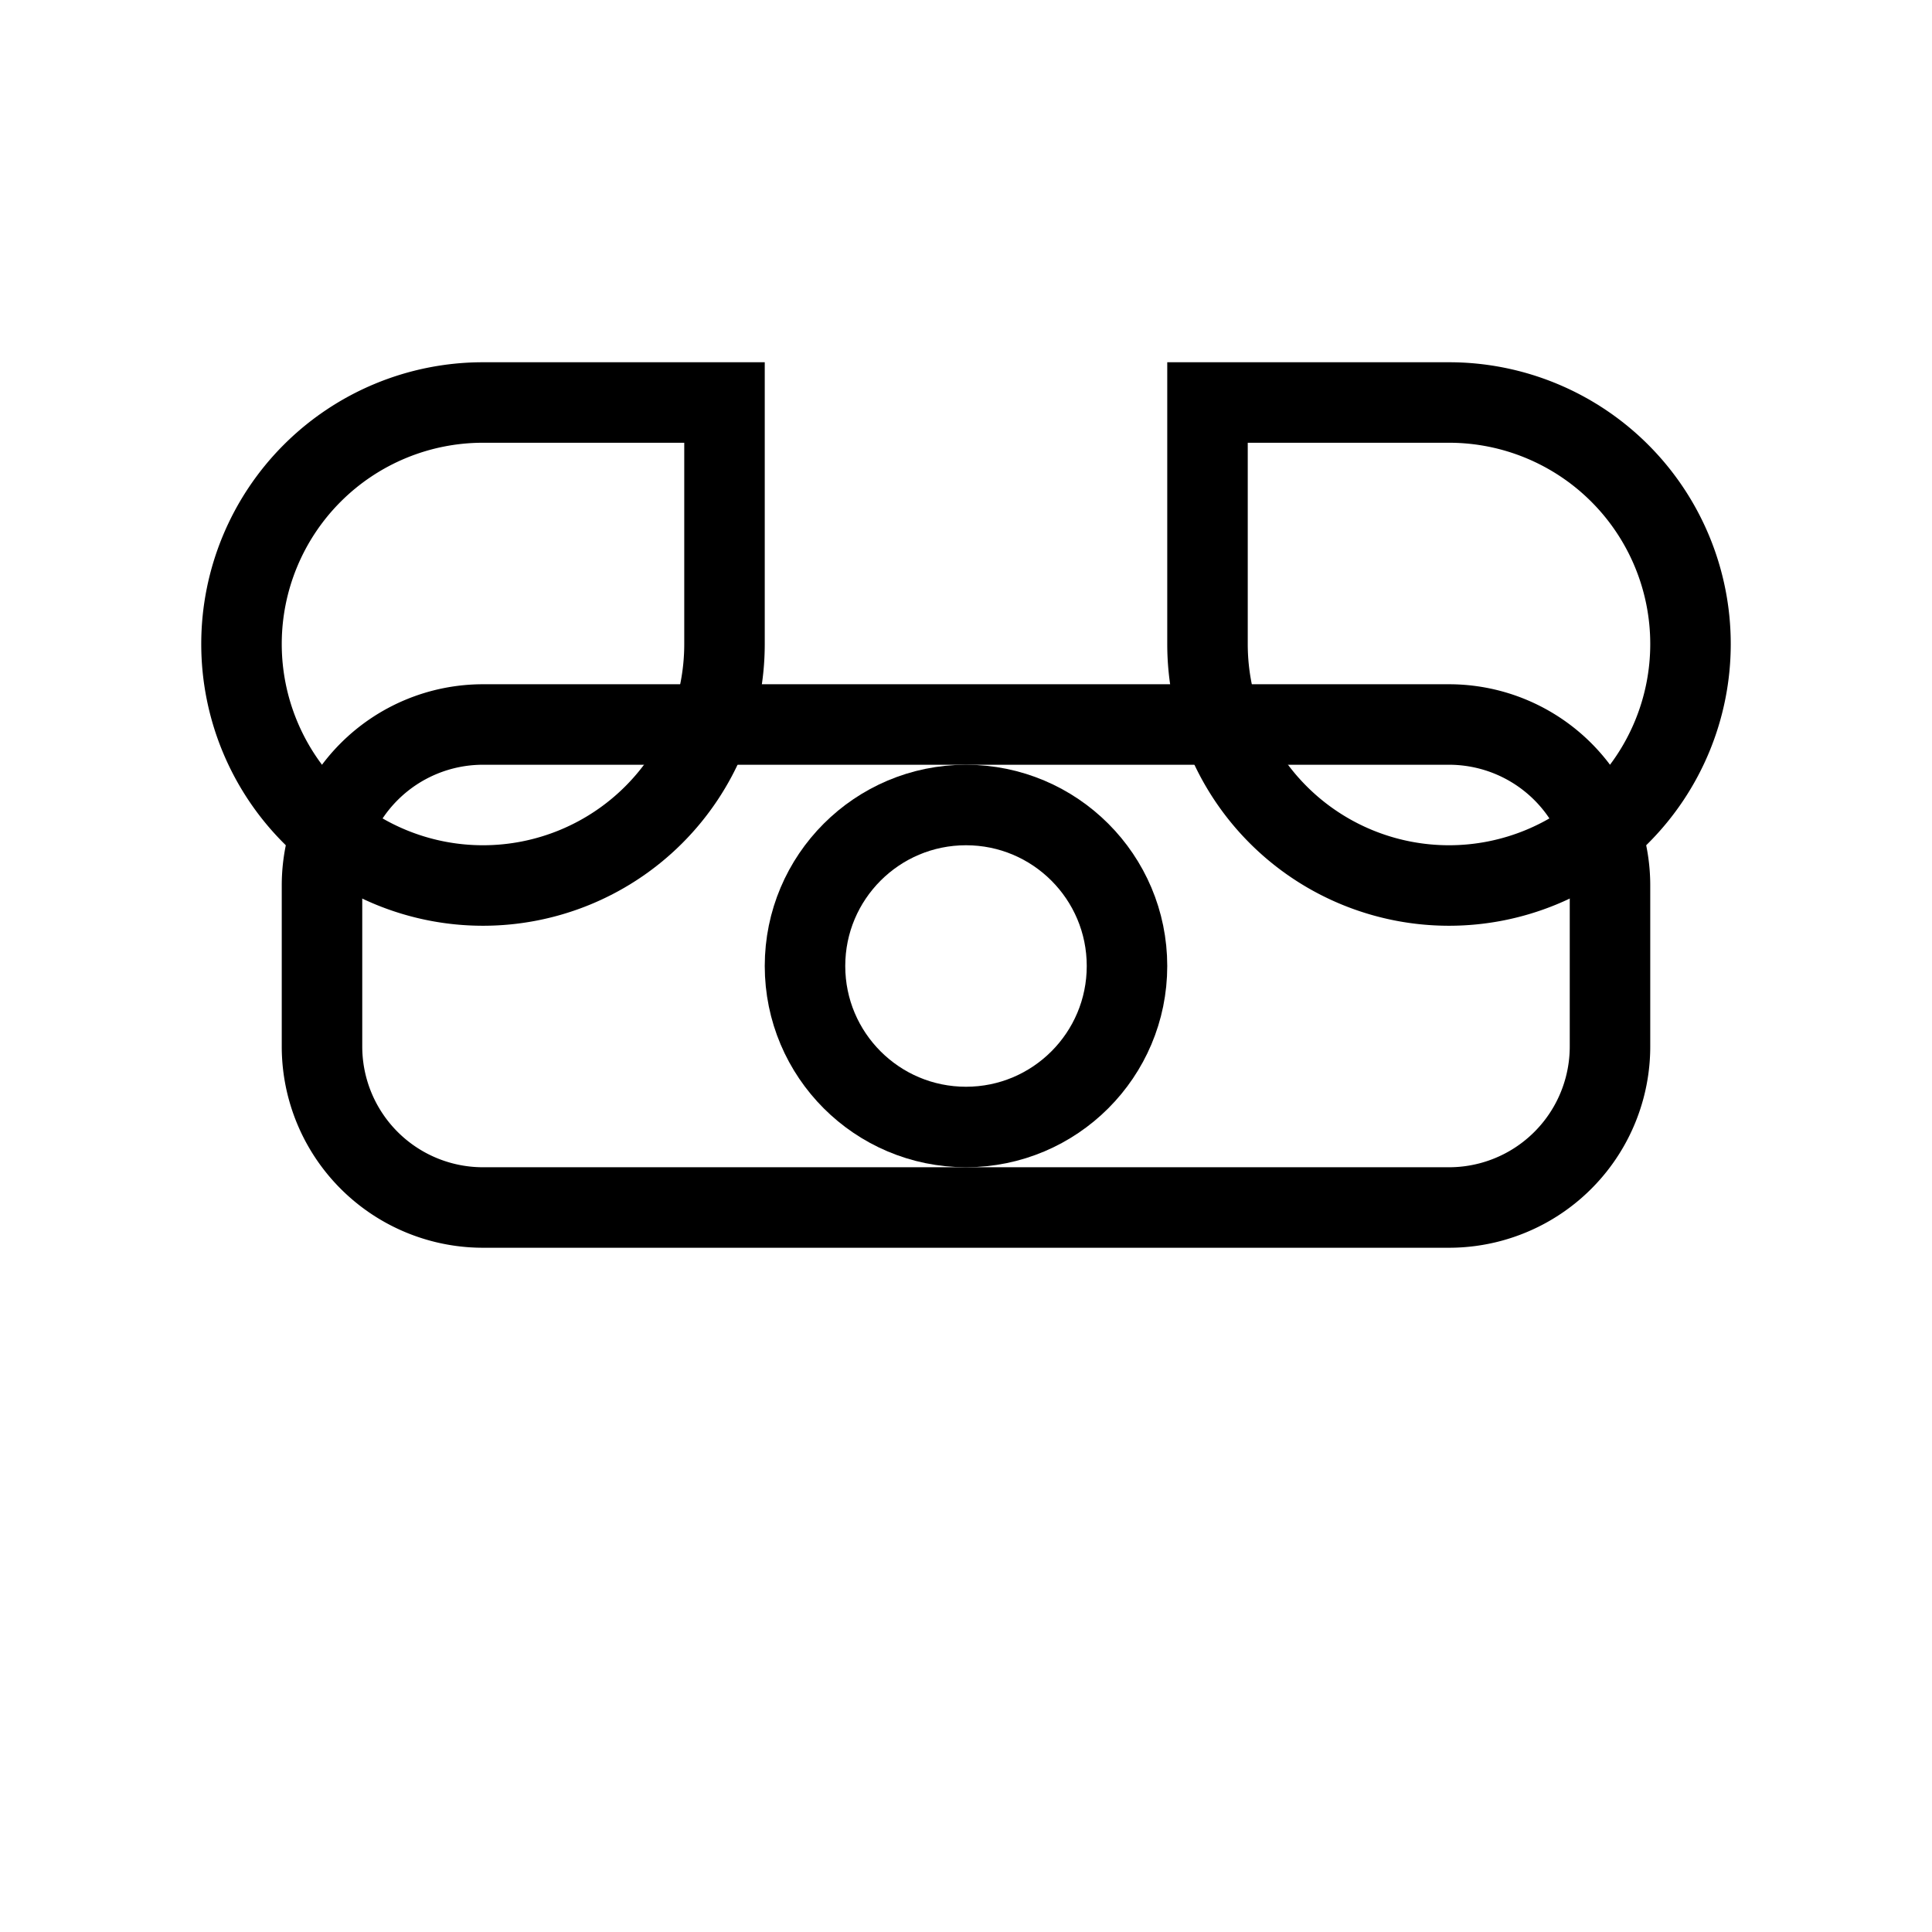 <svg xmlns="http://www.w3.org/2000/svg" viewBox="0 0 24 24" fill="none" stroke="currentColor" class="icon icon-retro-joystick">
  <path d="M6 9a2 2 0 00-2 2v2a2 2 0 002 2h12a2 2 0 002-2v-2a2 2 0 00-2-2H6z"></path>
  <circle cx="12" cy="12" r="2"></circle>
  <path d="M6 5a3 3 0 103 3V5H6z"></path>
  <path d="M18 5a3 3 0 11-3 3v-3h3z"></path>
</svg>